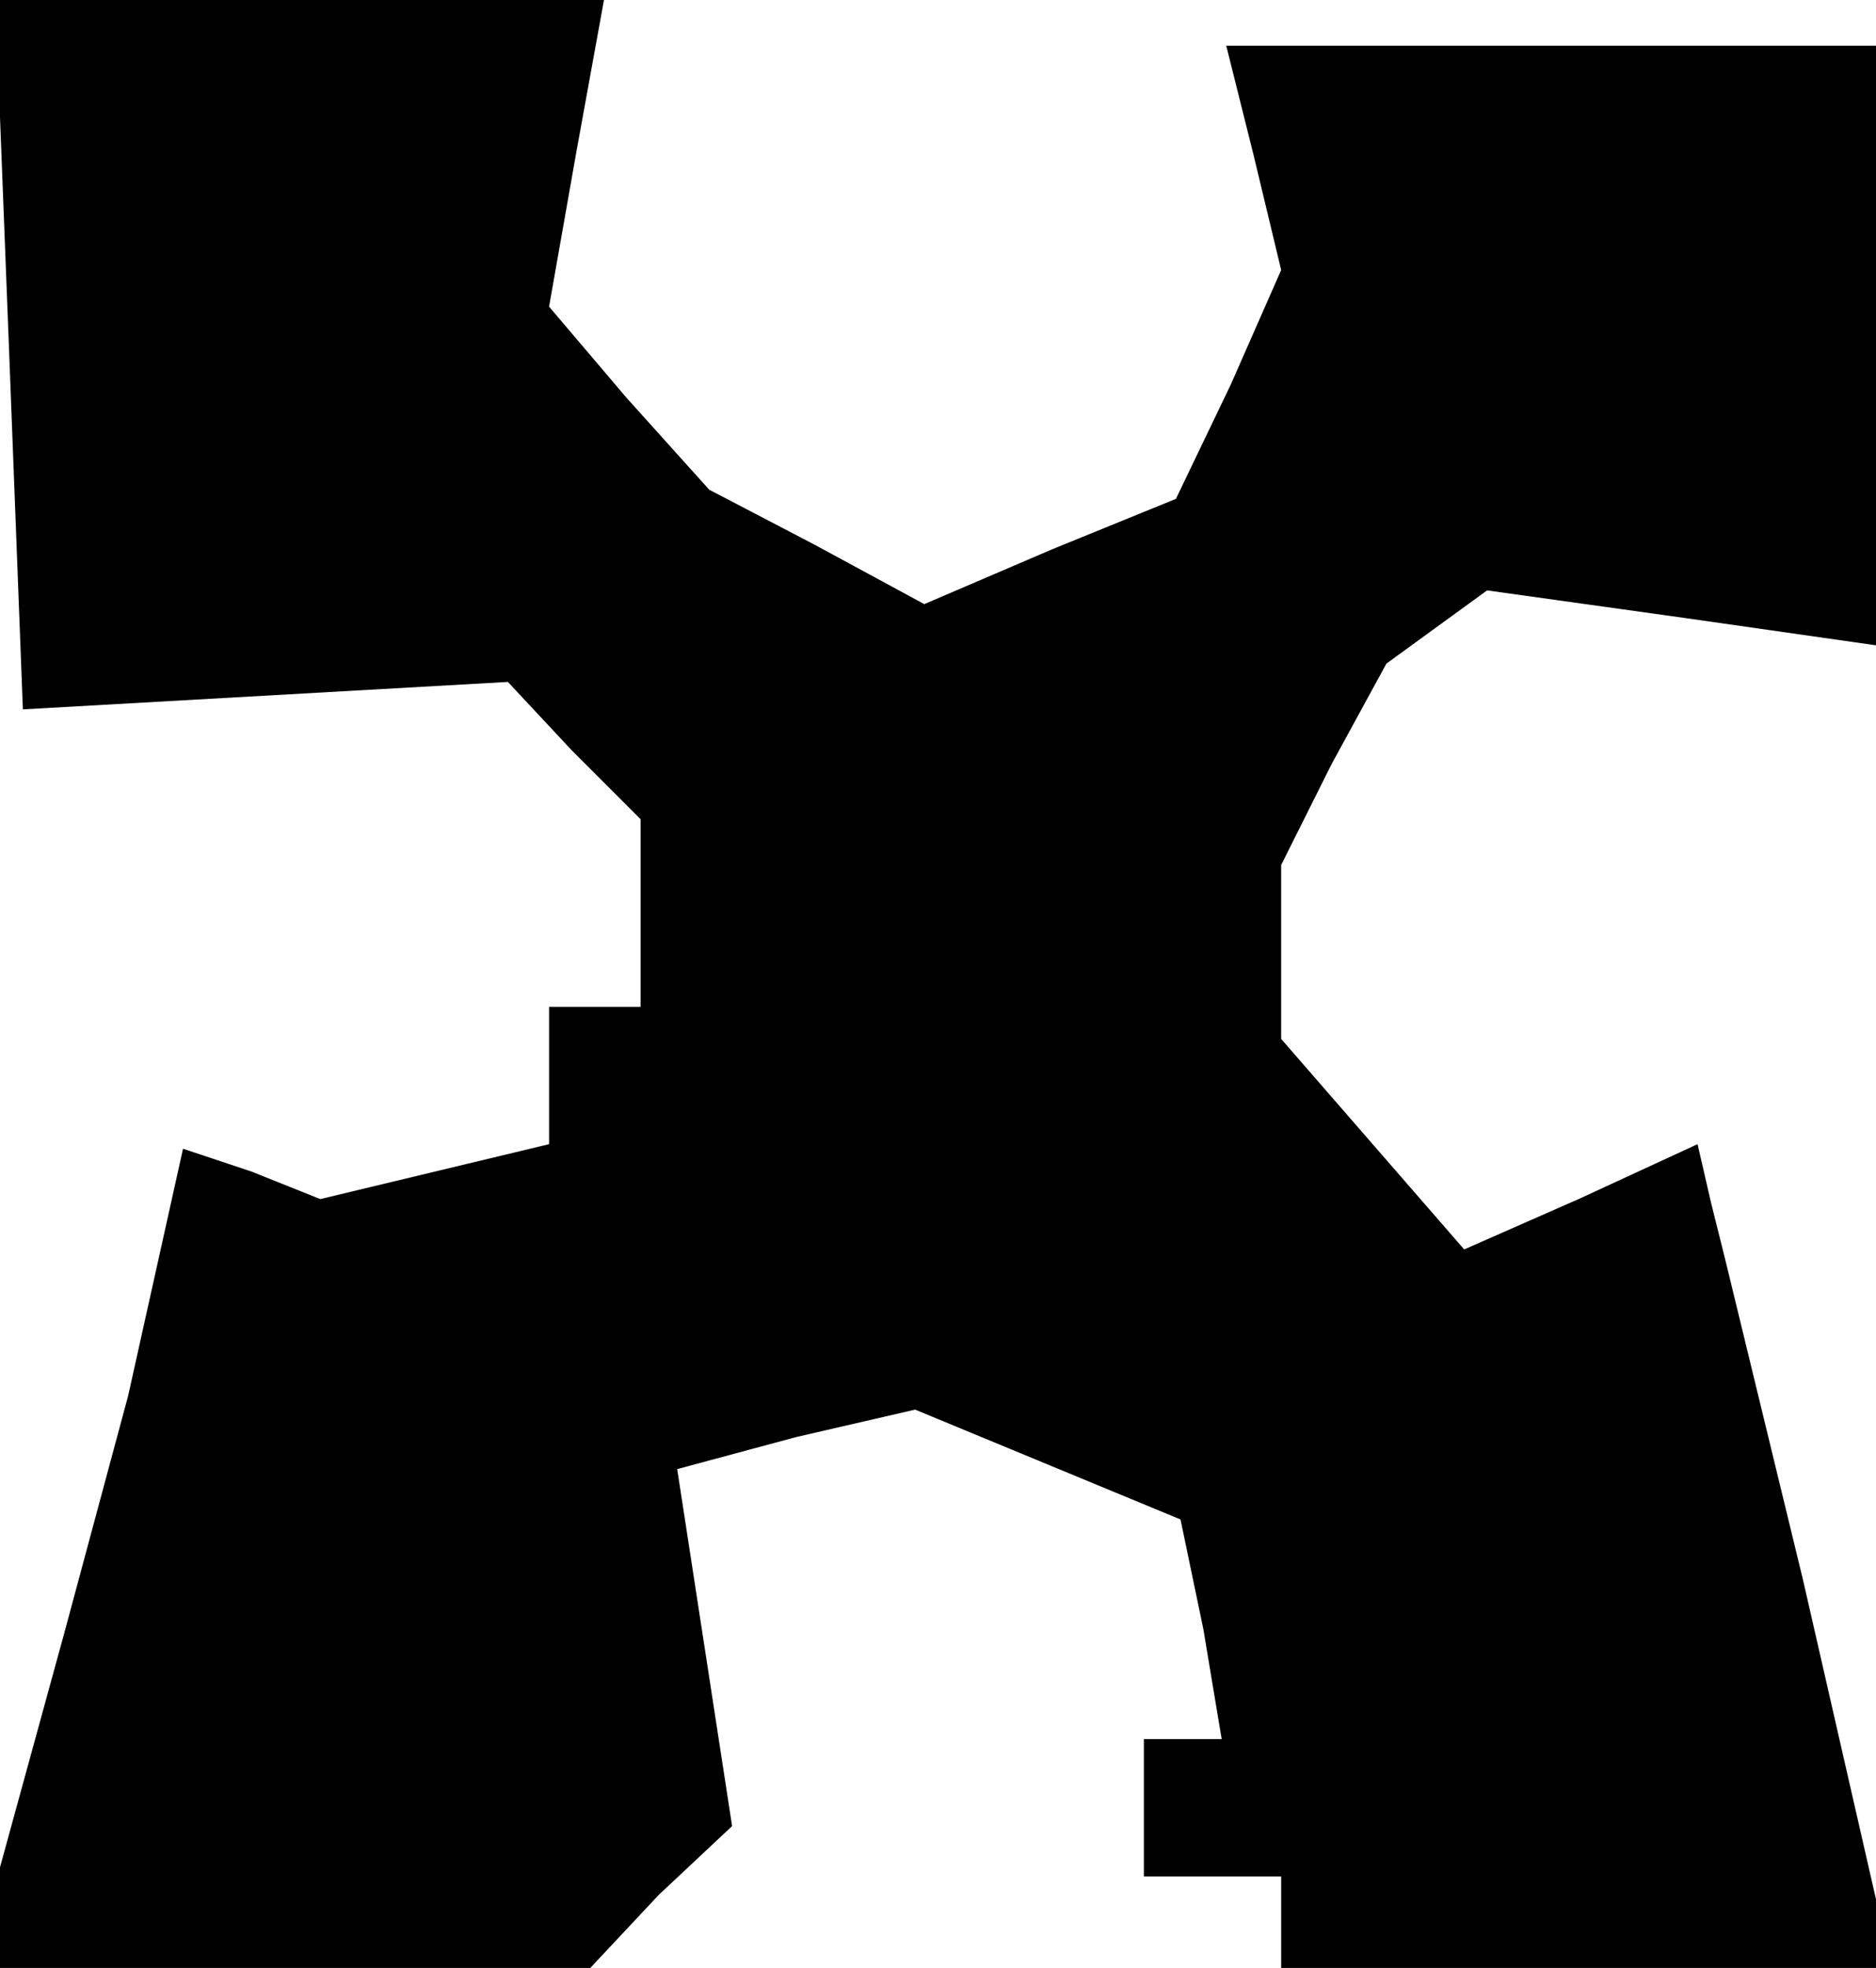 <?xml version="1.0" standalone="no"?>
<!DOCTYPE svg PUBLIC "-//W3C//DTD SVG 20010904//EN"
 "http://www.w3.org/TR/2001/REC-SVG-20010904/DTD/svg10.dtd">
<svg version="1.0" xmlns="http://www.w3.org/2000/svg"
 width="41pt" height="43pt" viewBox="0 0 41 43"
 preserveAspectRatio="xMidYMid meet">
<g transform="translate(0,43) scale(0.1,-0.1)"
fill="#000000" stroke="none">
<path d="M2 353 l3 -78 53 3 53 3 14 -15 15 -15 0 -20 0 -21 -10 0 -10 0 0
-15 0 -15 -25 -6 -25 -6 -15 6 -15 5 -6 -27 -6 -27 -14 -52 -14 -51 0 -11 0
-11 64 0 65 0 15 16 16 15 -6 39 -6 39 26 7 26 6 29 -12 29 -12 5 -24 4 -24
-8 0 -9 0 0 -15 0 -15 15 0 15 0 0 -10 0 -10 65 0 65 0 0 8 0 7 -16 70 -17 70
-3 12 -3 13 -26 -12 -25 -11 -20 23 -20 23 0 19 0 19 11 22 12 22 11 8 11 8
43 -6 42 -6 0 65 0 66 -71 0 -71 0 6 -24 6 -25 -11 -25 -12 -25 -27 -11 -28
-12 -24 13 -23 12 -18 20 -17 20 6 34 6 33 -66 0 -67 0 3 -77z"/>
</g>
</svg>
